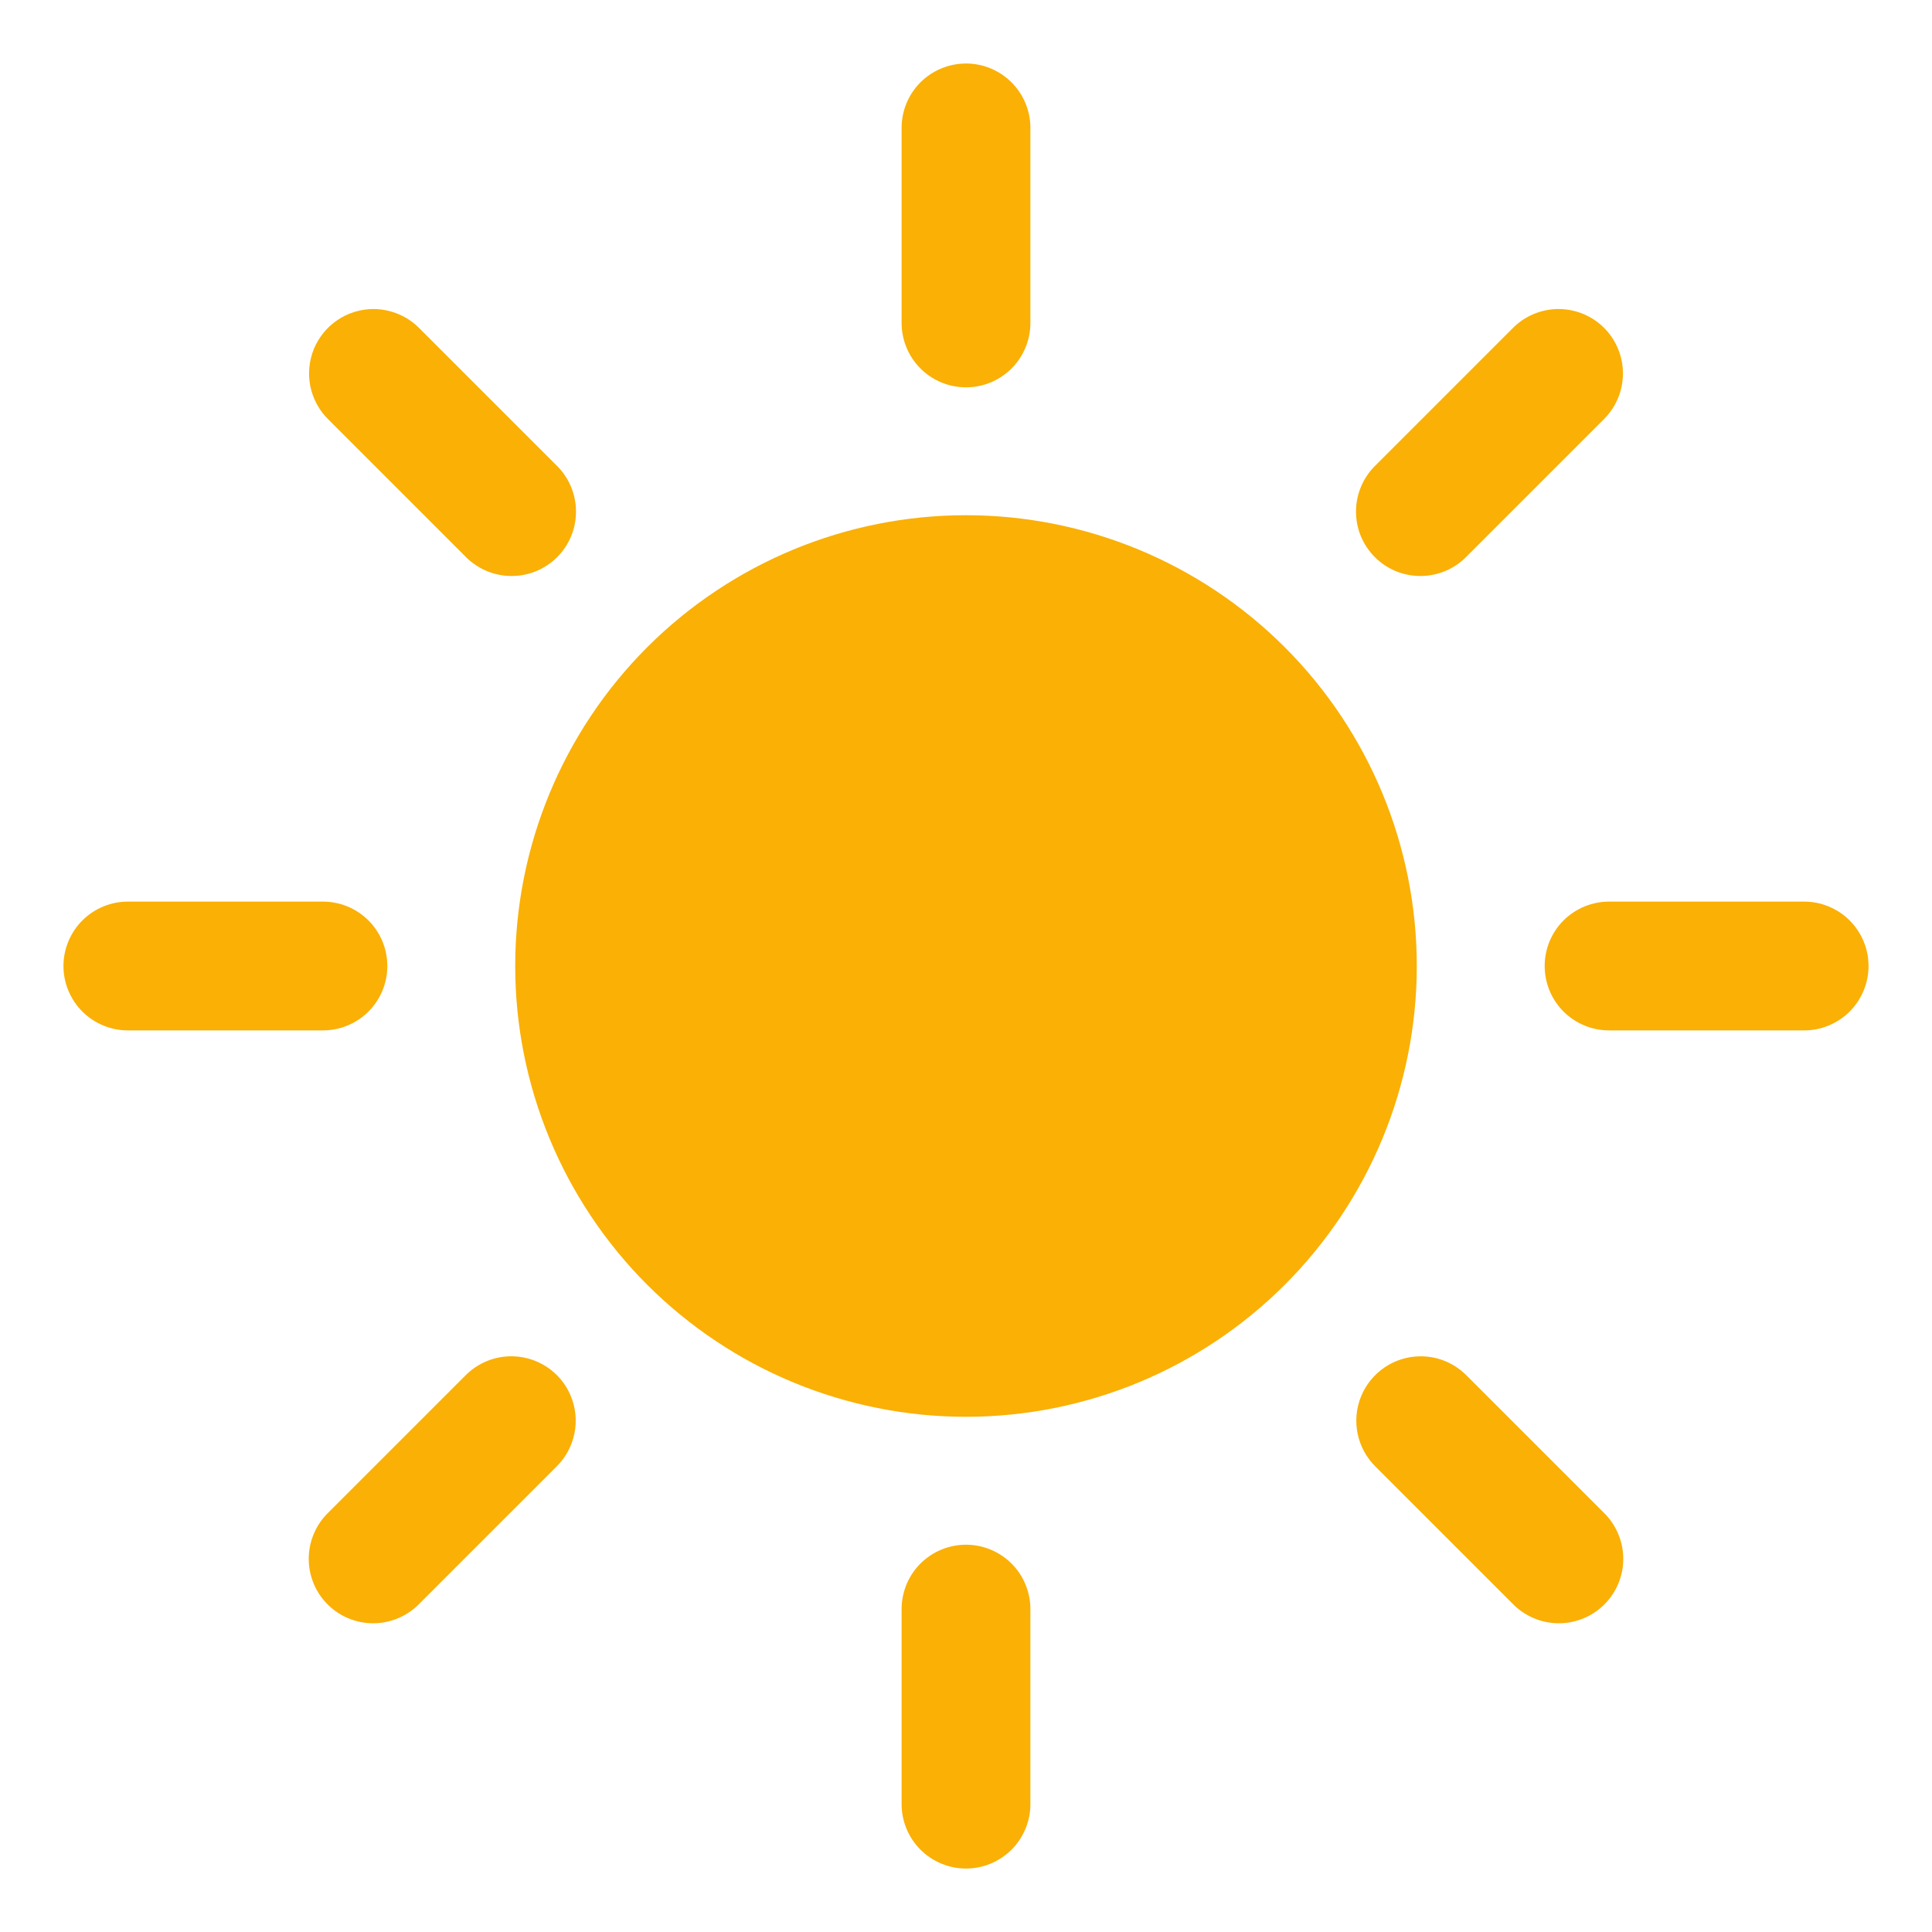<svg width="40" height="40" viewBox="0 0 40 40" fill="none" xmlns="http://www.w3.org/2000/svg">
<path d="M19.979 1.315C19.626 1.321 19.29 1.466 19.043 1.719C18.797 1.973 18.662 2.313 18.667 2.667V6.667C18.664 6.843 18.697 7.019 18.763 7.183C18.829 7.347 18.926 7.496 19.05 7.622C19.174 7.748 19.322 7.847 19.485 7.916C19.648 7.984 19.823 8.019 20 8.019C20.177 8.019 20.352 7.984 20.515 7.916C20.678 7.847 20.826 7.748 20.95 7.622C21.074 7.496 21.171 7.347 21.237 7.183C21.303 7.019 21.336 6.843 21.333 6.667V2.667C21.336 2.488 21.302 2.311 21.235 2.146C21.168 1.981 21.068 1.831 20.942 1.705C20.816 1.579 20.665 1.479 20.5 1.412C20.335 1.345 20.157 1.312 19.979 1.315ZM7.729 6.398C7.464 6.399 7.205 6.479 6.986 6.627C6.766 6.775 6.596 6.986 6.496 7.231C6.397 7.477 6.373 7.747 6.427 8.006C6.482 8.265 6.612 8.503 6.802 8.688L9.63 11.516C9.753 11.644 9.9 11.746 10.063 11.816C10.226 11.886 10.401 11.924 10.579 11.925C10.756 11.927 10.932 11.894 11.096 11.827C11.26 11.76 11.41 11.66 11.535 11.535C11.66 11.41 11.76 11.26 11.827 11.096C11.894 10.932 11.927 10.756 11.925 10.579C11.924 10.401 11.886 10.226 11.816 10.063C11.746 9.9 11.644 9.753 11.516 9.63L8.688 6.802C8.563 6.674 8.414 6.572 8.249 6.503C8.085 6.434 7.908 6.398 7.729 6.398ZM32.229 6.398C31.883 6.409 31.554 6.554 31.312 6.802L28.484 9.63C28.356 9.753 28.254 9.9 28.184 10.063C28.113 10.226 28.076 10.401 28.075 10.579C28.073 10.756 28.106 10.932 28.173 11.096C28.24 11.26 28.34 11.409 28.465 11.535C28.59 11.66 28.74 11.76 28.904 11.827C29.068 11.894 29.244 11.927 29.422 11.925C29.599 11.924 29.774 11.886 29.937 11.816C30.1 11.746 30.247 11.644 30.37 11.516L33.198 8.688C33.391 8.5 33.522 8.259 33.575 7.996C33.629 7.732 33.601 7.459 33.496 7.212C33.392 6.964 33.215 6.754 32.989 6.609C32.763 6.464 32.498 6.391 32.229 6.398ZM20 10.667C17.525 10.667 15.151 11.65 13.4 13.4C11.65 15.151 10.667 17.525 10.667 20C10.667 22.475 11.65 24.849 13.4 26.6C15.151 28.35 17.525 29.333 20 29.333C22.475 29.333 24.849 28.35 26.6 26.6C28.35 24.849 29.333 22.475 29.333 20C29.333 17.525 28.35 15.151 26.6 13.4C24.849 11.65 22.475 10.667 20 10.667ZM2.667 18.667C2.49 18.664 2.315 18.697 2.151 18.763C1.987 18.829 1.837 18.926 1.712 19.05C1.586 19.174 1.486 19.322 1.418 19.485C1.349 19.648 1.314 19.823 1.314 20C1.314 20.177 1.349 20.352 1.418 20.515C1.486 20.678 1.586 20.826 1.712 20.95C1.837 21.074 1.987 21.171 2.151 21.237C2.315 21.303 2.49 21.336 2.667 21.333H6.667C6.843 21.336 7.019 21.303 7.183 21.237C7.347 21.171 7.496 21.074 7.622 20.95C7.748 20.826 7.847 20.678 7.916 20.515C7.984 20.352 8.019 20.177 8.019 20C8.019 19.823 7.984 19.648 7.916 19.485C7.847 19.322 7.748 19.174 7.622 19.05C7.496 18.926 7.347 18.829 7.183 18.763C7.019 18.697 6.843 18.664 6.667 18.667H2.667ZM33.333 18.667C33.157 18.664 32.981 18.697 32.817 18.763C32.653 18.829 32.504 18.926 32.378 19.05C32.252 19.174 32.153 19.322 32.084 19.485C32.016 19.648 31.981 19.823 31.981 20C31.981 20.177 32.016 20.352 32.084 20.515C32.153 20.678 32.252 20.826 32.378 20.95C32.504 21.074 32.653 21.171 32.817 21.237C32.981 21.303 33.157 21.336 33.333 21.333H37.333C37.51 21.336 37.685 21.303 37.849 21.237C38.013 21.171 38.163 21.074 38.288 20.95C38.414 20.826 38.514 20.678 38.582 20.515C38.651 20.352 38.686 20.177 38.686 20C38.686 19.823 38.651 19.648 38.582 19.485C38.514 19.322 38.414 19.174 38.288 19.05C38.163 18.926 38.013 18.829 37.849 18.763C37.685 18.697 37.51 18.664 37.333 18.667H33.333ZM10.547 28.081C10.2 28.091 9.872 28.236 9.63 28.484L6.802 31.312C6.674 31.435 6.572 31.582 6.502 31.745C6.431 31.908 6.394 32.083 6.392 32.261C6.39 32.438 6.424 32.614 6.491 32.778C6.558 32.943 6.657 33.092 6.783 33.217C6.908 33.343 7.057 33.442 7.222 33.509C7.386 33.576 7.562 33.61 7.739 33.608C7.917 33.606 8.092 33.569 8.255 33.498C8.417 33.428 8.565 33.326 8.688 33.198L11.516 30.37C11.708 30.183 11.84 29.941 11.893 29.678C11.947 29.415 11.919 29.141 11.814 28.894C11.71 28.646 11.533 28.436 11.306 28.291C11.08 28.146 10.816 28.073 10.547 28.081ZM29.414 28.081C29.149 28.081 28.89 28.16 28.67 28.308C28.45 28.456 28.279 28.667 28.179 28.912C28.079 29.158 28.055 29.428 28.109 29.688C28.164 29.947 28.294 30.185 28.484 30.37L31.312 33.198C31.435 33.326 31.582 33.428 31.745 33.498C31.908 33.569 32.083 33.606 32.261 33.608C32.438 33.61 32.614 33.576 32.778 33.509C32.943 33.442 33.092 33.343 33.217 33.217C33.343 33.092 33.442 32.943 33.509 32.778C33.576 32.614 33.61 32.438 33.608 32.261C33.606 32.083 33.569 31.908 33.498 31.745C33.428 31.582 33.326 31.435 33.198 31.312L30.37 28.484C30.245 28.357 30.097 28.255 29.933 28.186C29.769 28.116 29.592 28.081 29.414 28.081ZM19.979 31.982C19.626 31.987 19.29 32.133 19.043 32.386C18.797 32.639 18.662 32.98 18.667 33.333V37.333C18.664 37.51 18.697 37.685 18.763 37.849C18.829 38.013 18.926 38.163 19.05 38.288C19.174 38.414 19.322 38.514 19.485 38.582C19.648 38.651 19.823 38.686 20 38.686C20.177 38.686 20.352 38.651 20.515 38.582C20.678 38.514 20.826 38.414 20.95 38.288C21.074 38.163 21.171 38.013 21.237 37.849C21.303 37.685 21.336 37.51 21.333 37.333V33.333C21.336 33.155 21.302 32.978 21.235 32.813C21.168 32.647 21.068 32.497 20.942 32.371C20.816 32.245 20.665 32.146 20.5 32.079C20.335 32.012 20.157 31.979 19.979 31.982Z" fill="#FAB005"/>
</svg>
